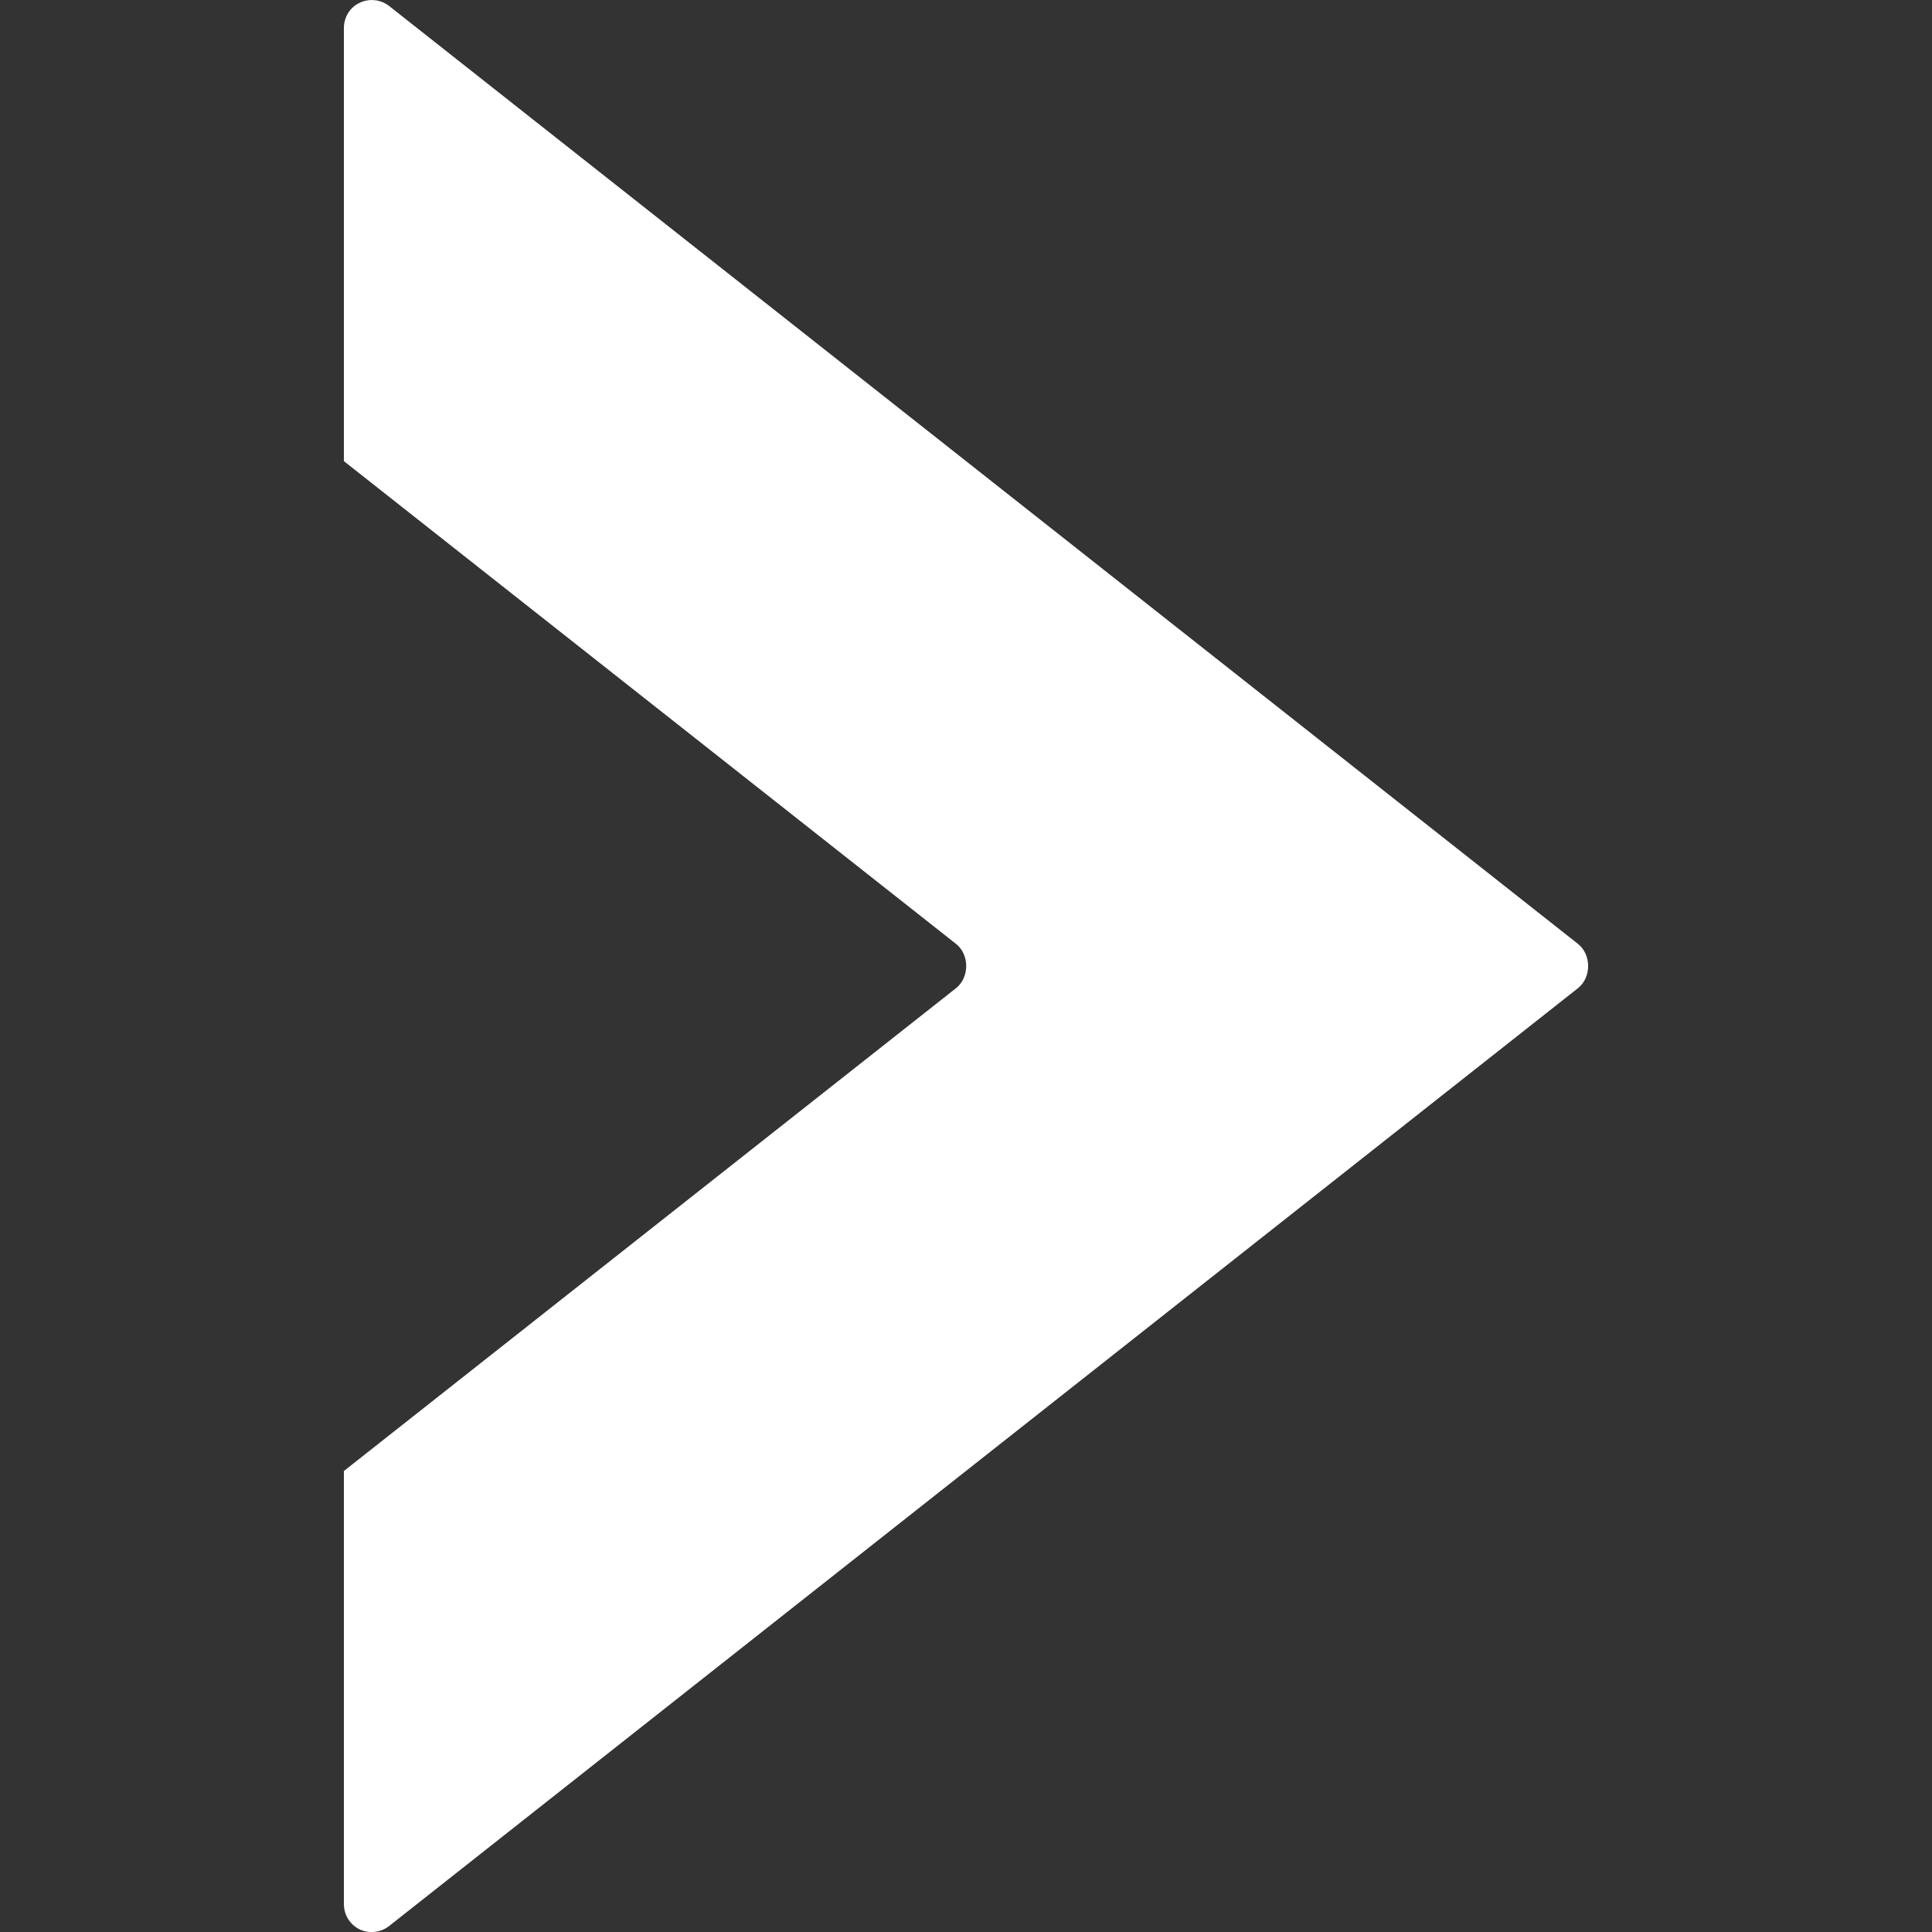 <?xml version="1.0" encoding="iso-8859-1"?>
<!-- Generator: Adobe Illustrator 18.1.1, SVG Export Plug-In . SVG Version: 6.00 Build 0)  -->
<svg version="1.1" id="Capa_1" xmlns="http://www.w3.org/2000/svg" xmlns:xlink="http://www.w3.org/1999/xlink" x="0px" y="0px"
	 viewBox="0 0 26.231 26.231" style="enable-background:new 0 0 26.231 26.231;" xml:space="preserve">
<rect x="0" y="0" width="26.231" height="26.231" fill="#333333" stroke="none"/>
<g>
	<g id="c108_arrow">
		<path style="fill:#fff;" d="M4.669,0.382v5.879l8.312,6.555c0.183,0.146,0.183,0.453,0,0.6l-8.312,6.556v5.879
			c0,0.145,0.08,0.278,0.212,0.344c0.132,0.062,0.29,0.044,0.403-0.046l16.141-12.733c0.183-0.146,0.183-0.453,0-0.6L5.284,0.082
			C5.171-0.007,5.013-0.026,4.881,0.039C4.749,0.101,4.669,0.235,4.669,0.382z"/>
	</g>
</g>
<g>
</g>
<g>
</g>
<g>
</g>
<g>
</g>
<g>
</g>
<g>
</g>
<g>
</g>
<g>
</g>
<g>
</g>
<g>
</g>
<g>
</g>
<g>
</g>
<g>
</g>
<g>
</g>
<g>
</g>
</svg>

